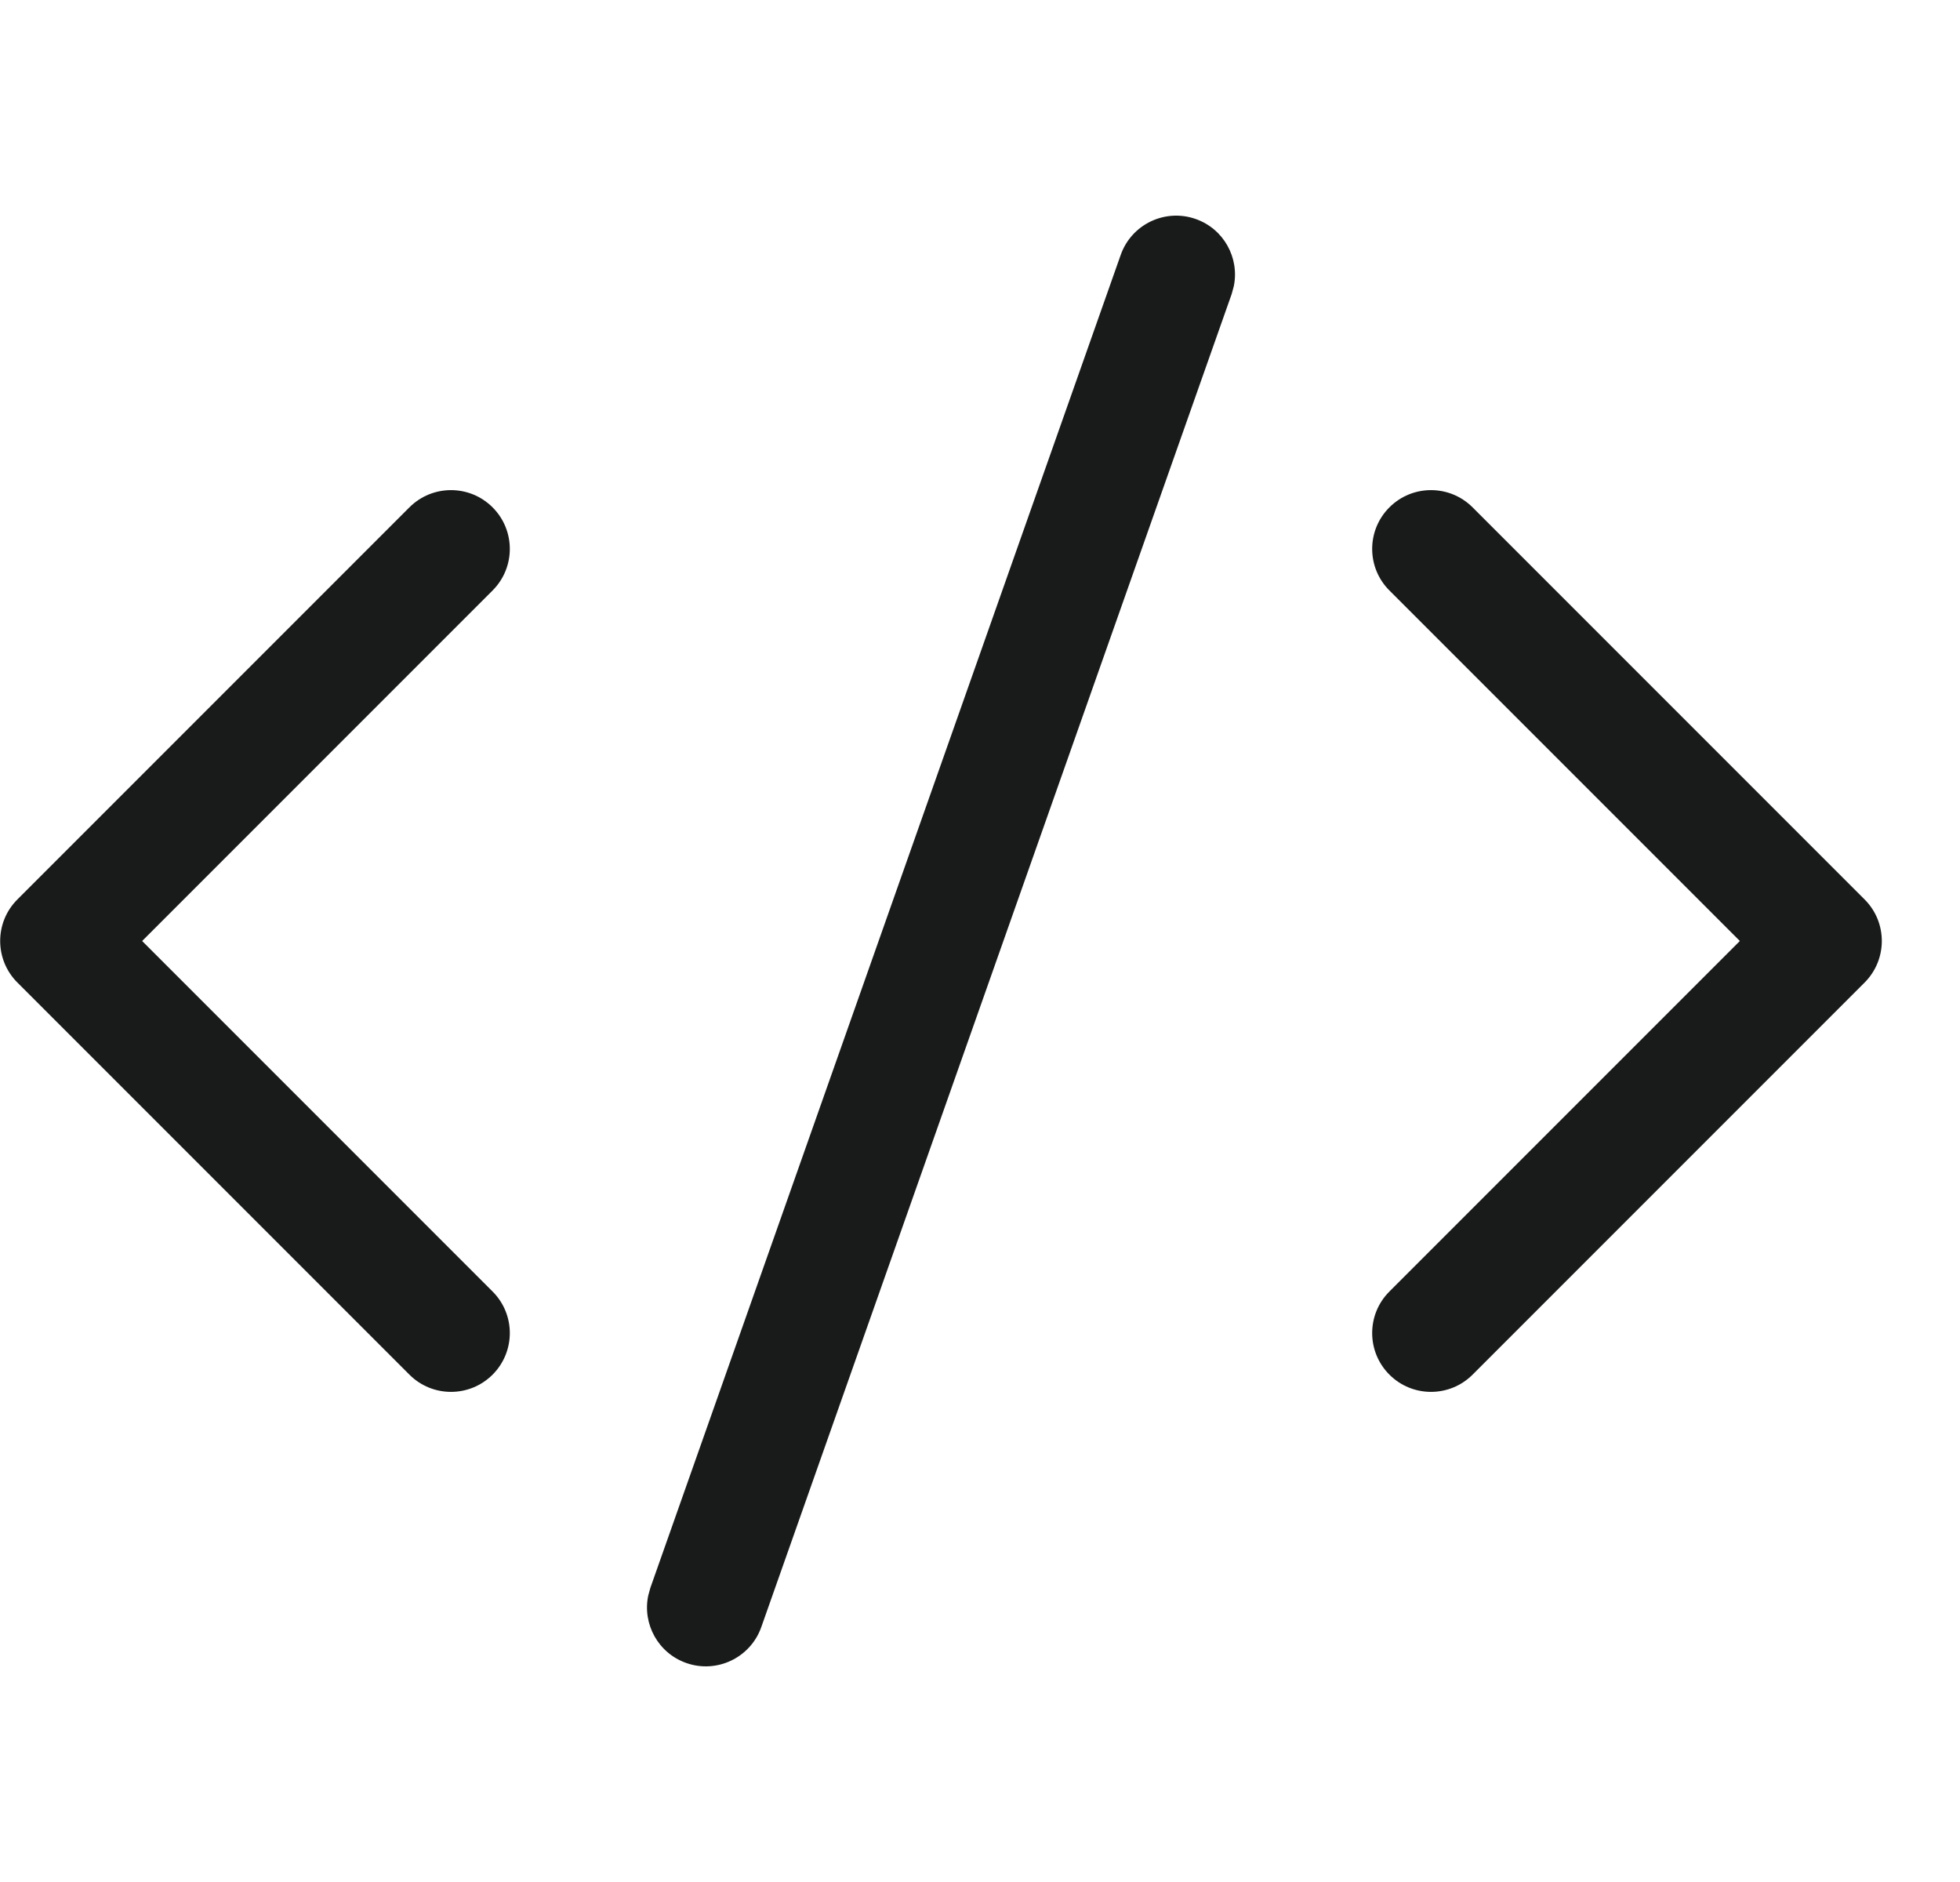 <svg width="25" height="24" viewBox="0 0 25 24" fill="none" xmlns="http://www.w3.org/2000/svg">
<path fill-rule="evenodd" clip-rule="evenodd" d="M15.252 2.793C15.61 2.919 15.812 3.29 15.737 3.651L15.71 3.75L9.71 20.75C9.572 21.14 9.143 21.345 8.753 21.207C8.395 21.081 8.193 20.71 8.268 20.349L8.295 20.25L14.295 3.25C14.433 2.86 14.861 2.655 15.252 2.793ZM18.783 6.47L23.783 11.47C24.076 11.762 24.076 12.237 23.783 12.53L18.783 17.53C18.49 17.823 18.015 17.823 17.722 17.53C17.429 17.237 17.429 16.762 17.722 16.47L22.192 12L17.722 7.53C17.429 7.237 17.429 6.763 17.722 6.47C18.015 6.177 18.49 6.177 18.783 6.47ZM5.222 6.47C5.515 6.177 5.99 6.177 6.283 6.47C6.576 6.763 6.576 7.237 6.283 7.53L1.813 12L6.283 16.47C6.576 16.762 6.576 17.237 6.283 17.53C5.99 17.823 5.515 17.823 5.222 17.53L0.222 12.53C-0.071 12.237 -0.071 11.762 0.222 11.47L5.222 6.47Z" fill="#191A1A"/>
</svg>
